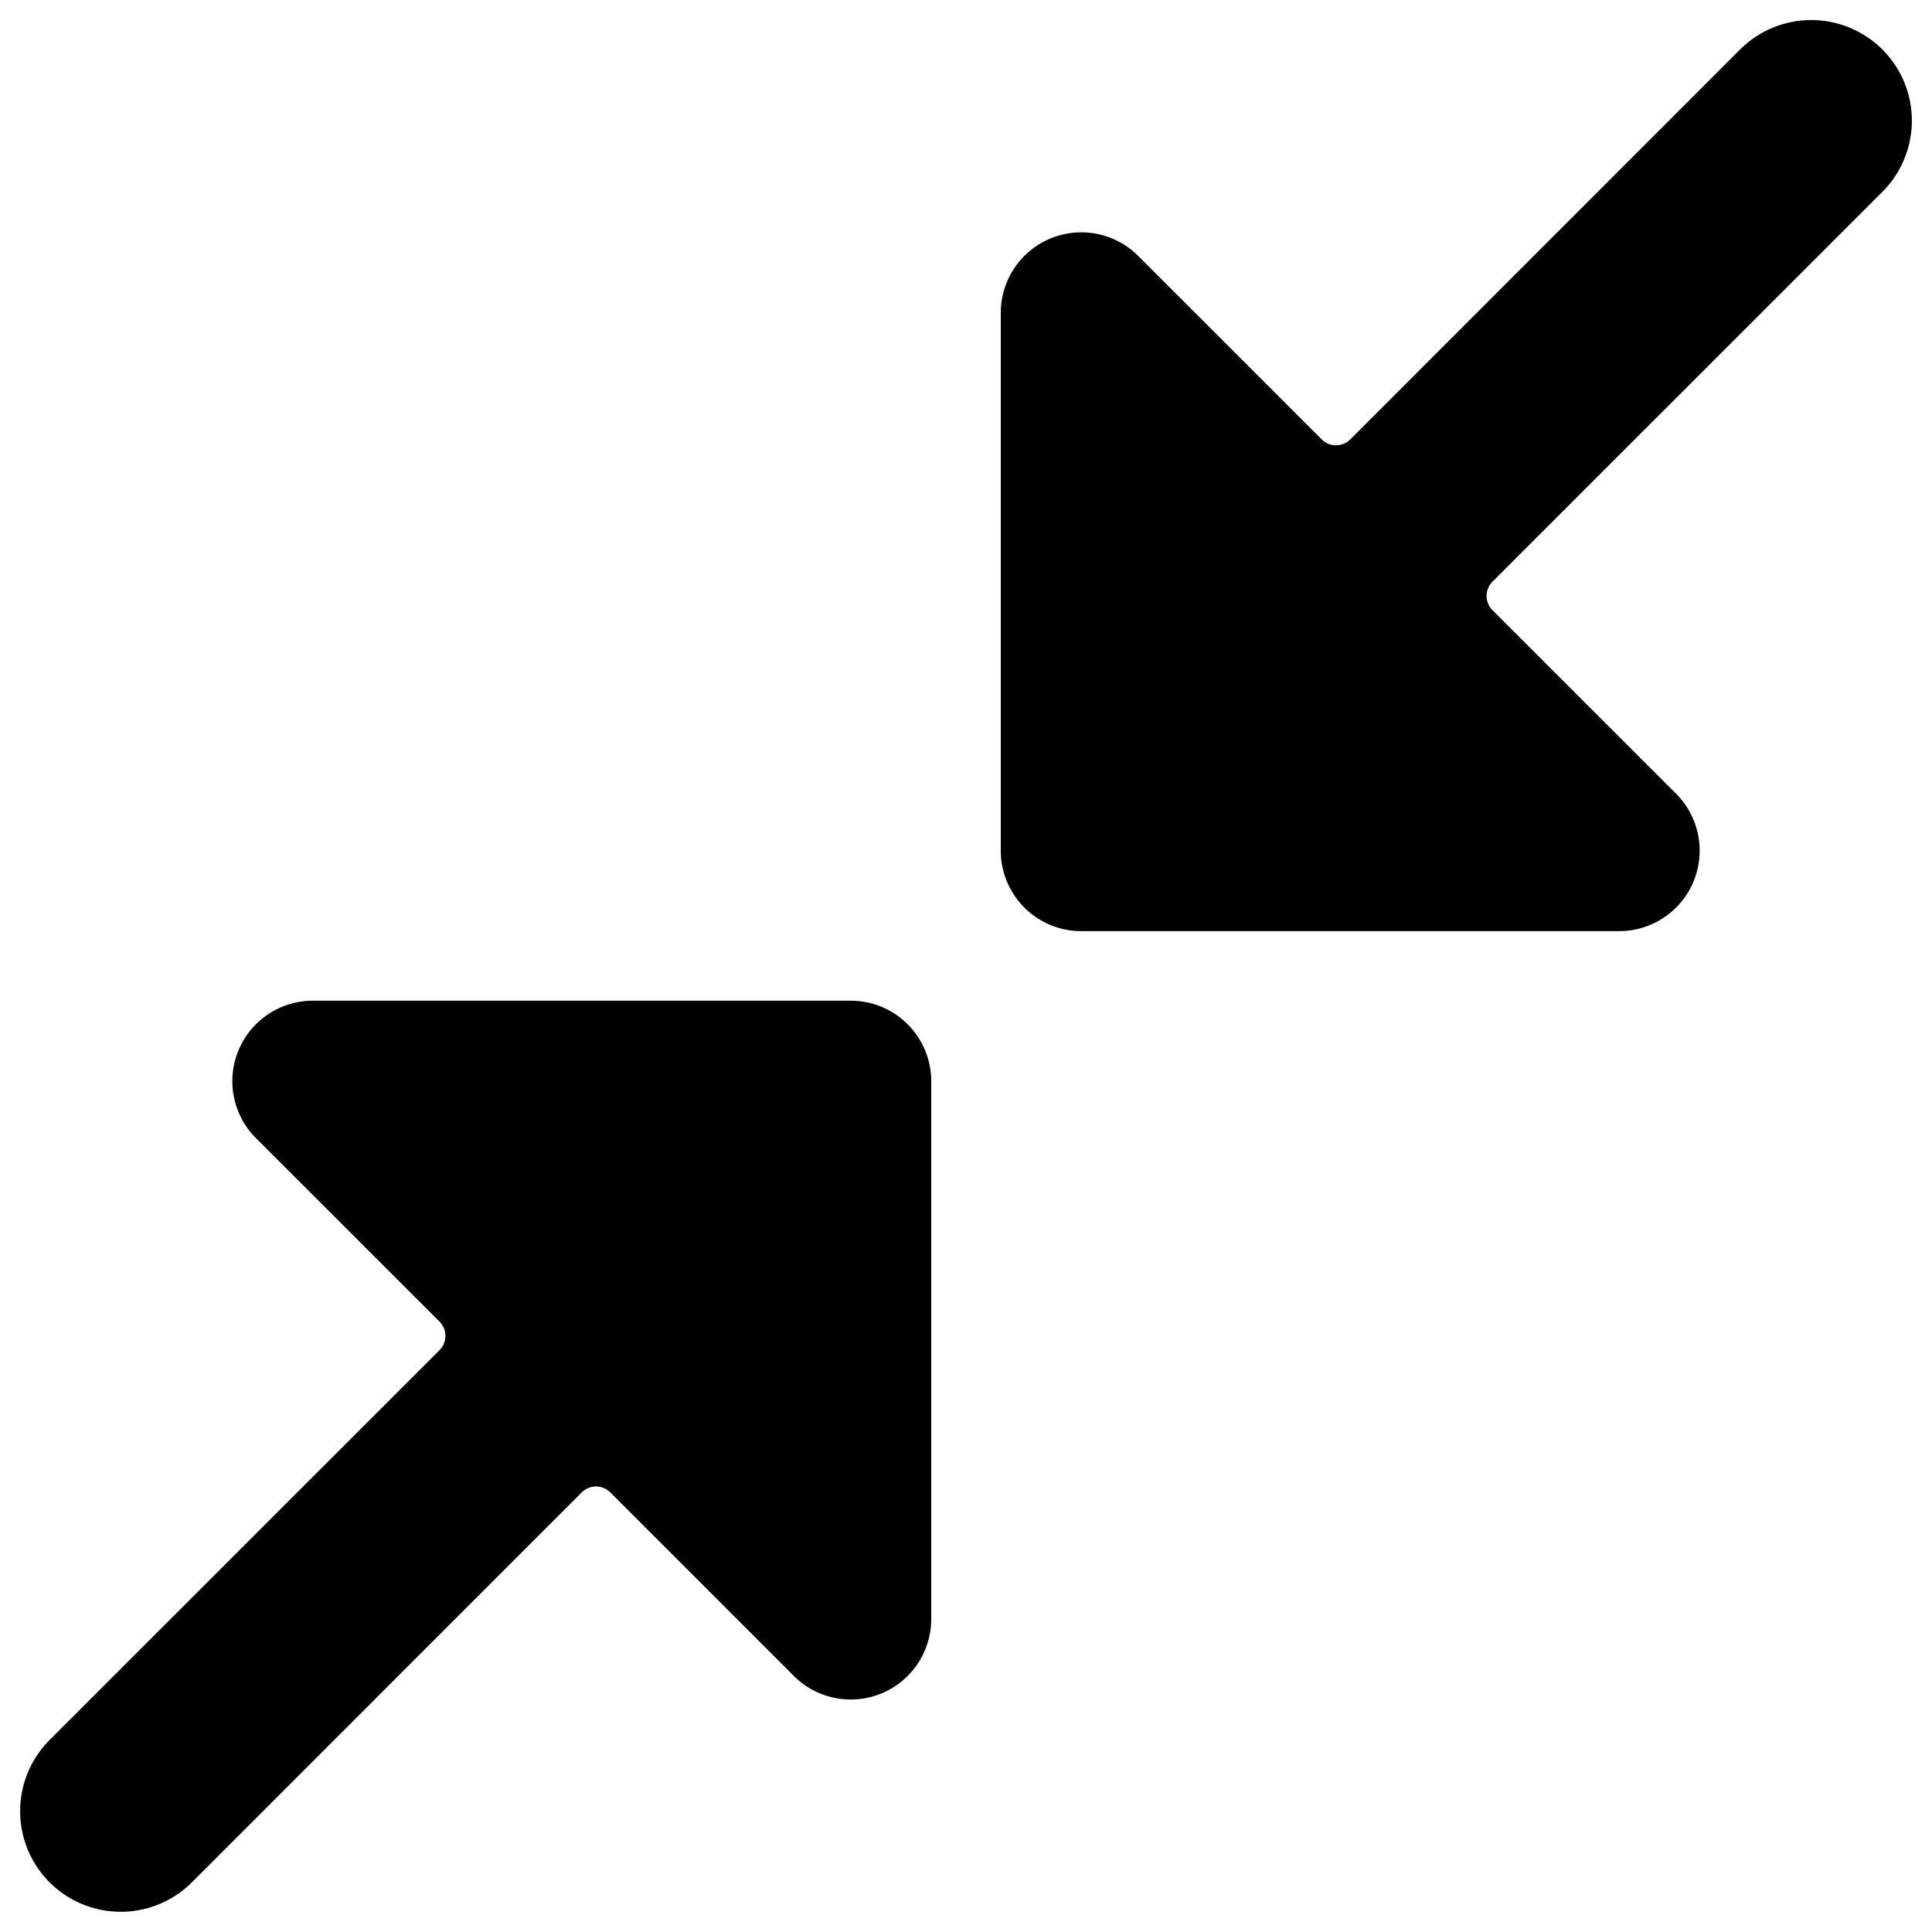 <svg xmlns="http://www.w3.org/2000/svg" viewBox="0 0 24 24"><title>shrink-3</title><path d="M23.384.615a1.251,1.251,0,0,0-1.768,0L16.773,5.459a.252.252,0,0,1-.354,0l-2.28-2.28a1,1,0,0,0-1.707.707v6.681a1,1,0,0,0,1,1h6.682a1,1,0,0,0,.707-1.707L18.54,7.58a.251.251,0,0,1,0-.354l4.844-4.843A1.251,1.251,0,0,0,23.384.615Z"/><path d="M.616,23.383a1.251,1.251,0,0,0,1.768,0l4.843-4.844a.25.25,0,0,1,.354,0l2.28,2.28a1,1,0,0,0,.707.293.987.987,0,0,0,.383-.076,1,1,0,0,0,.617-.924V13.431a1,1,0,0,0-1-1H3.886a1,1,0,0,0-.707,1.707l2.281,2.28a.251.251,0,0,1,0,.354L.616,21.615A1.251,1.251,0,0,0,.616,23.383Z"/></svg>